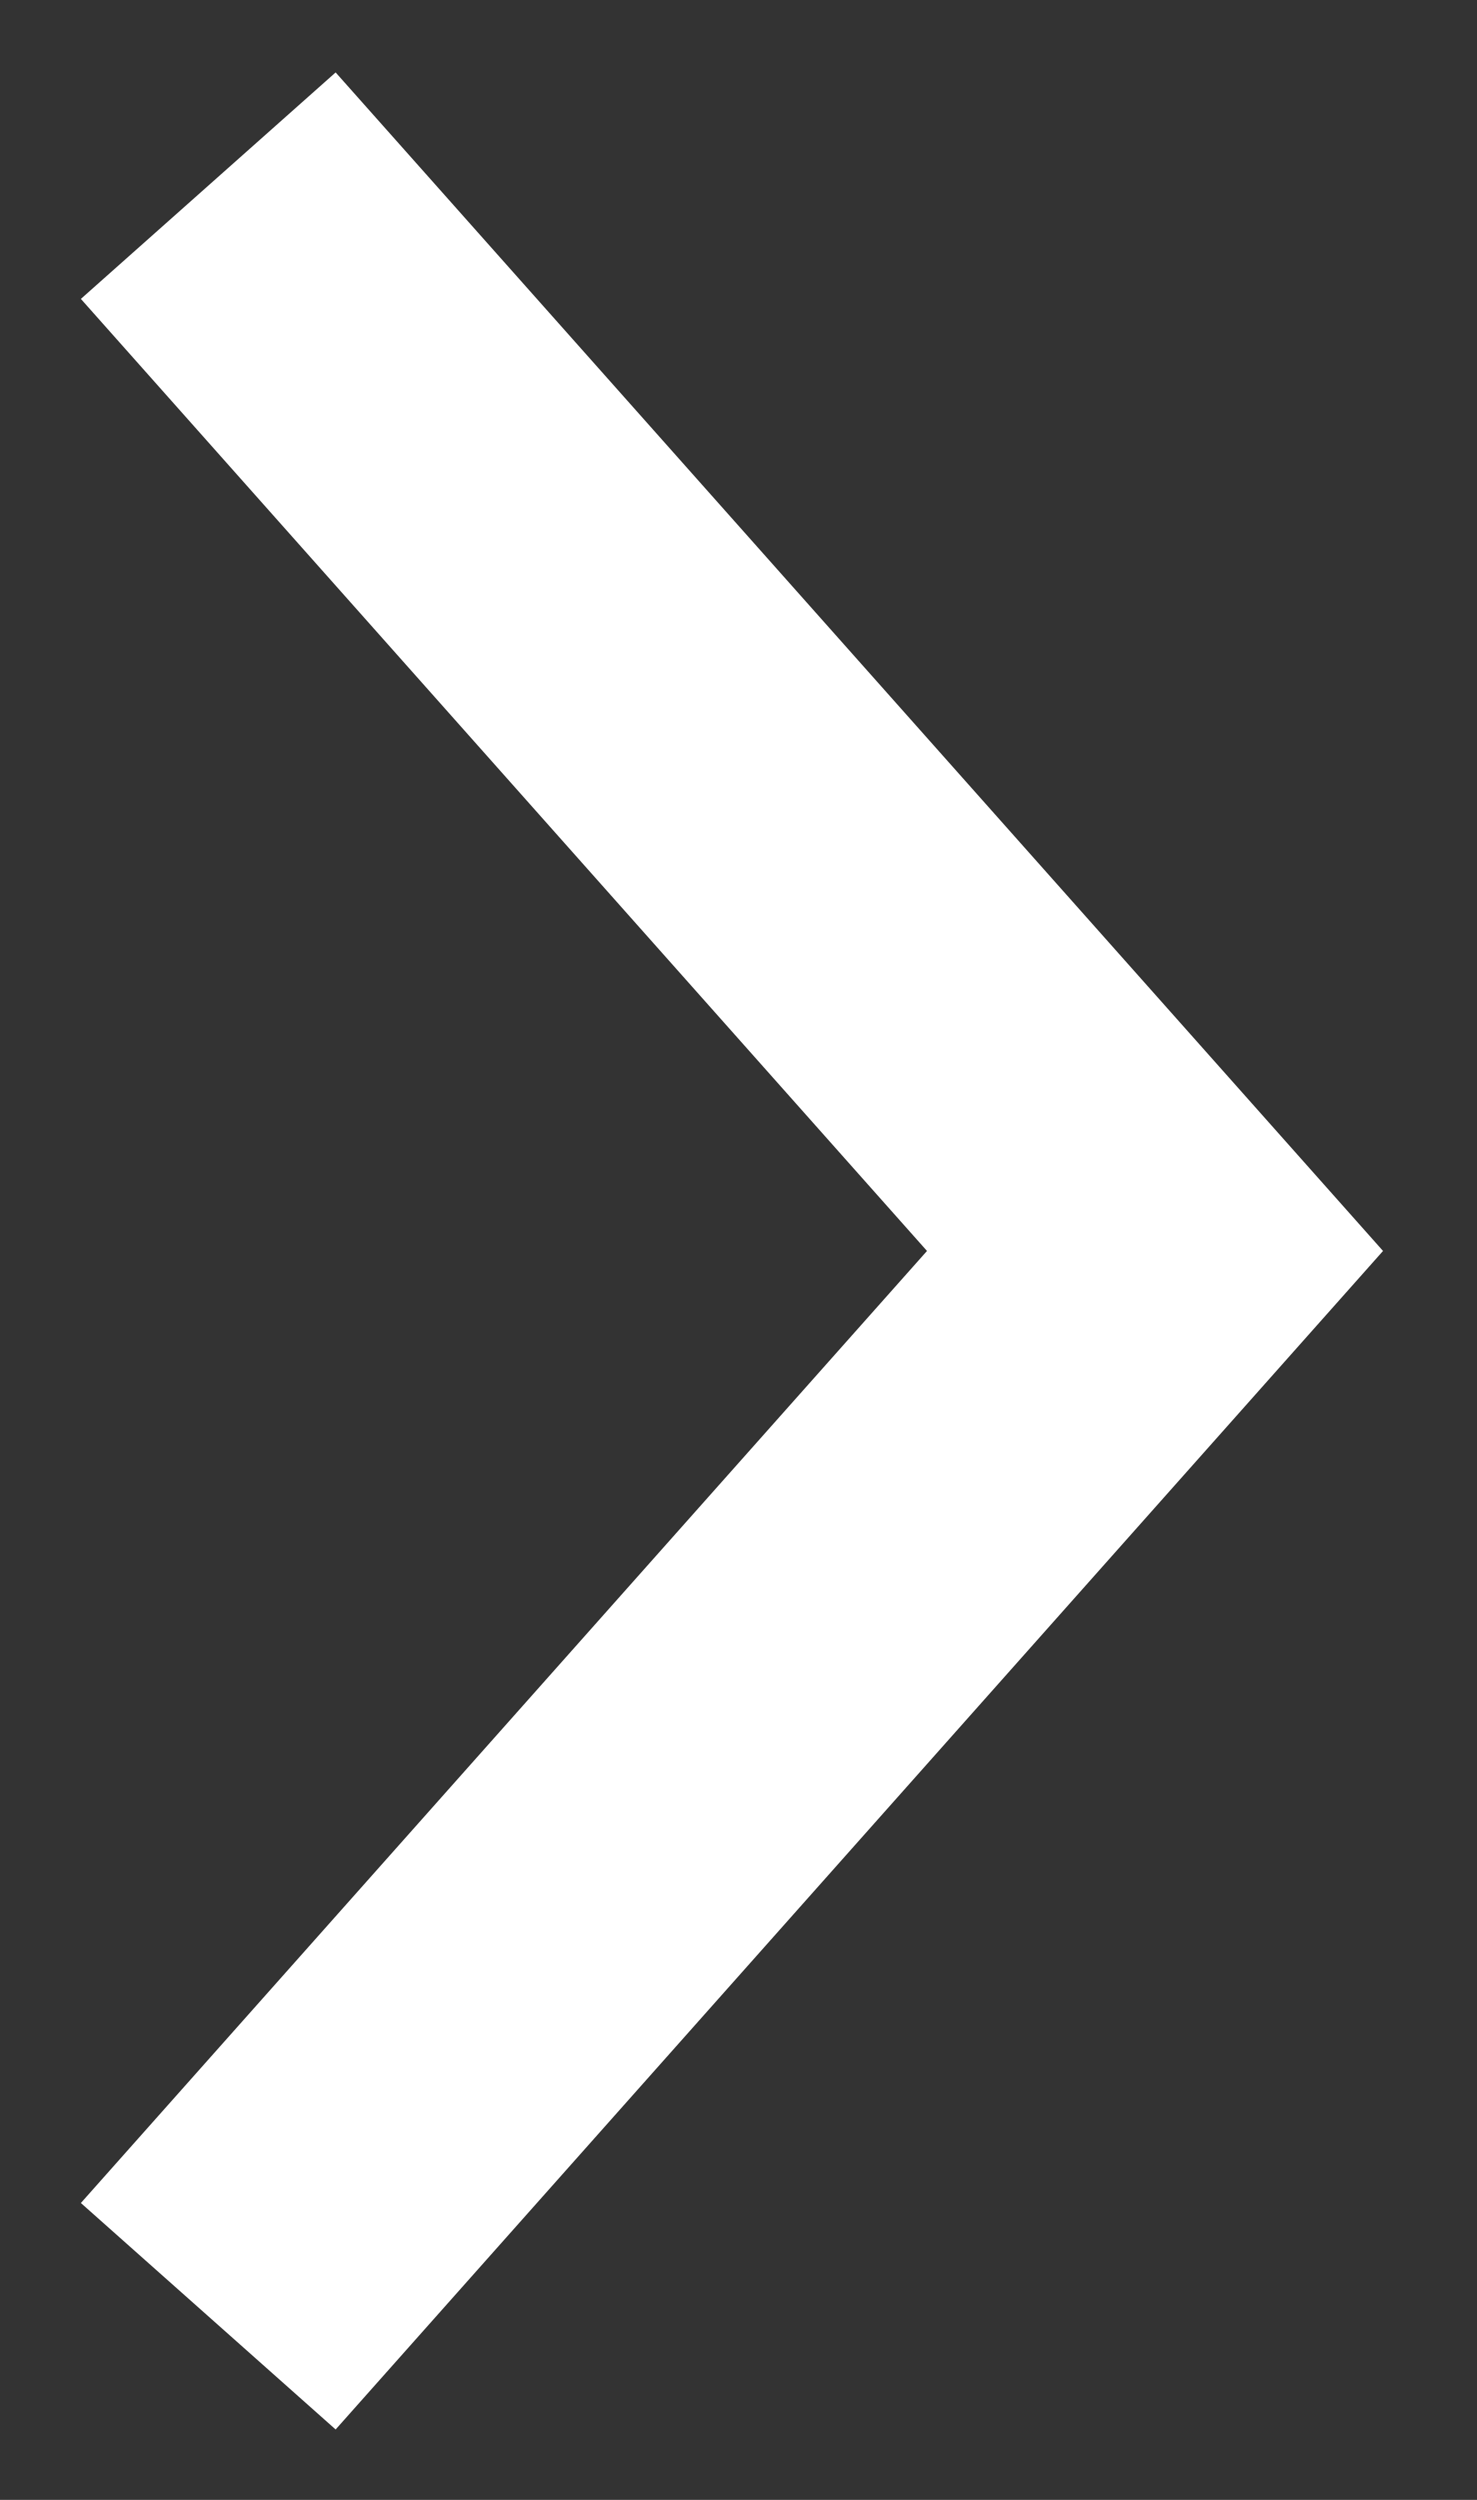 <svg width="13" height="22" viewBox="0 0 13 22" fill="none" xmlns="http://www.w3.org/2000/svg">
<rect x="0" y="0" width="13" height="22" fill="#333333" stroke="none"/>
<path d="M1.833 20.384L10.166 11.009L1.833 1.634" stroke="white" stroke-width="3"/>
</svg>
